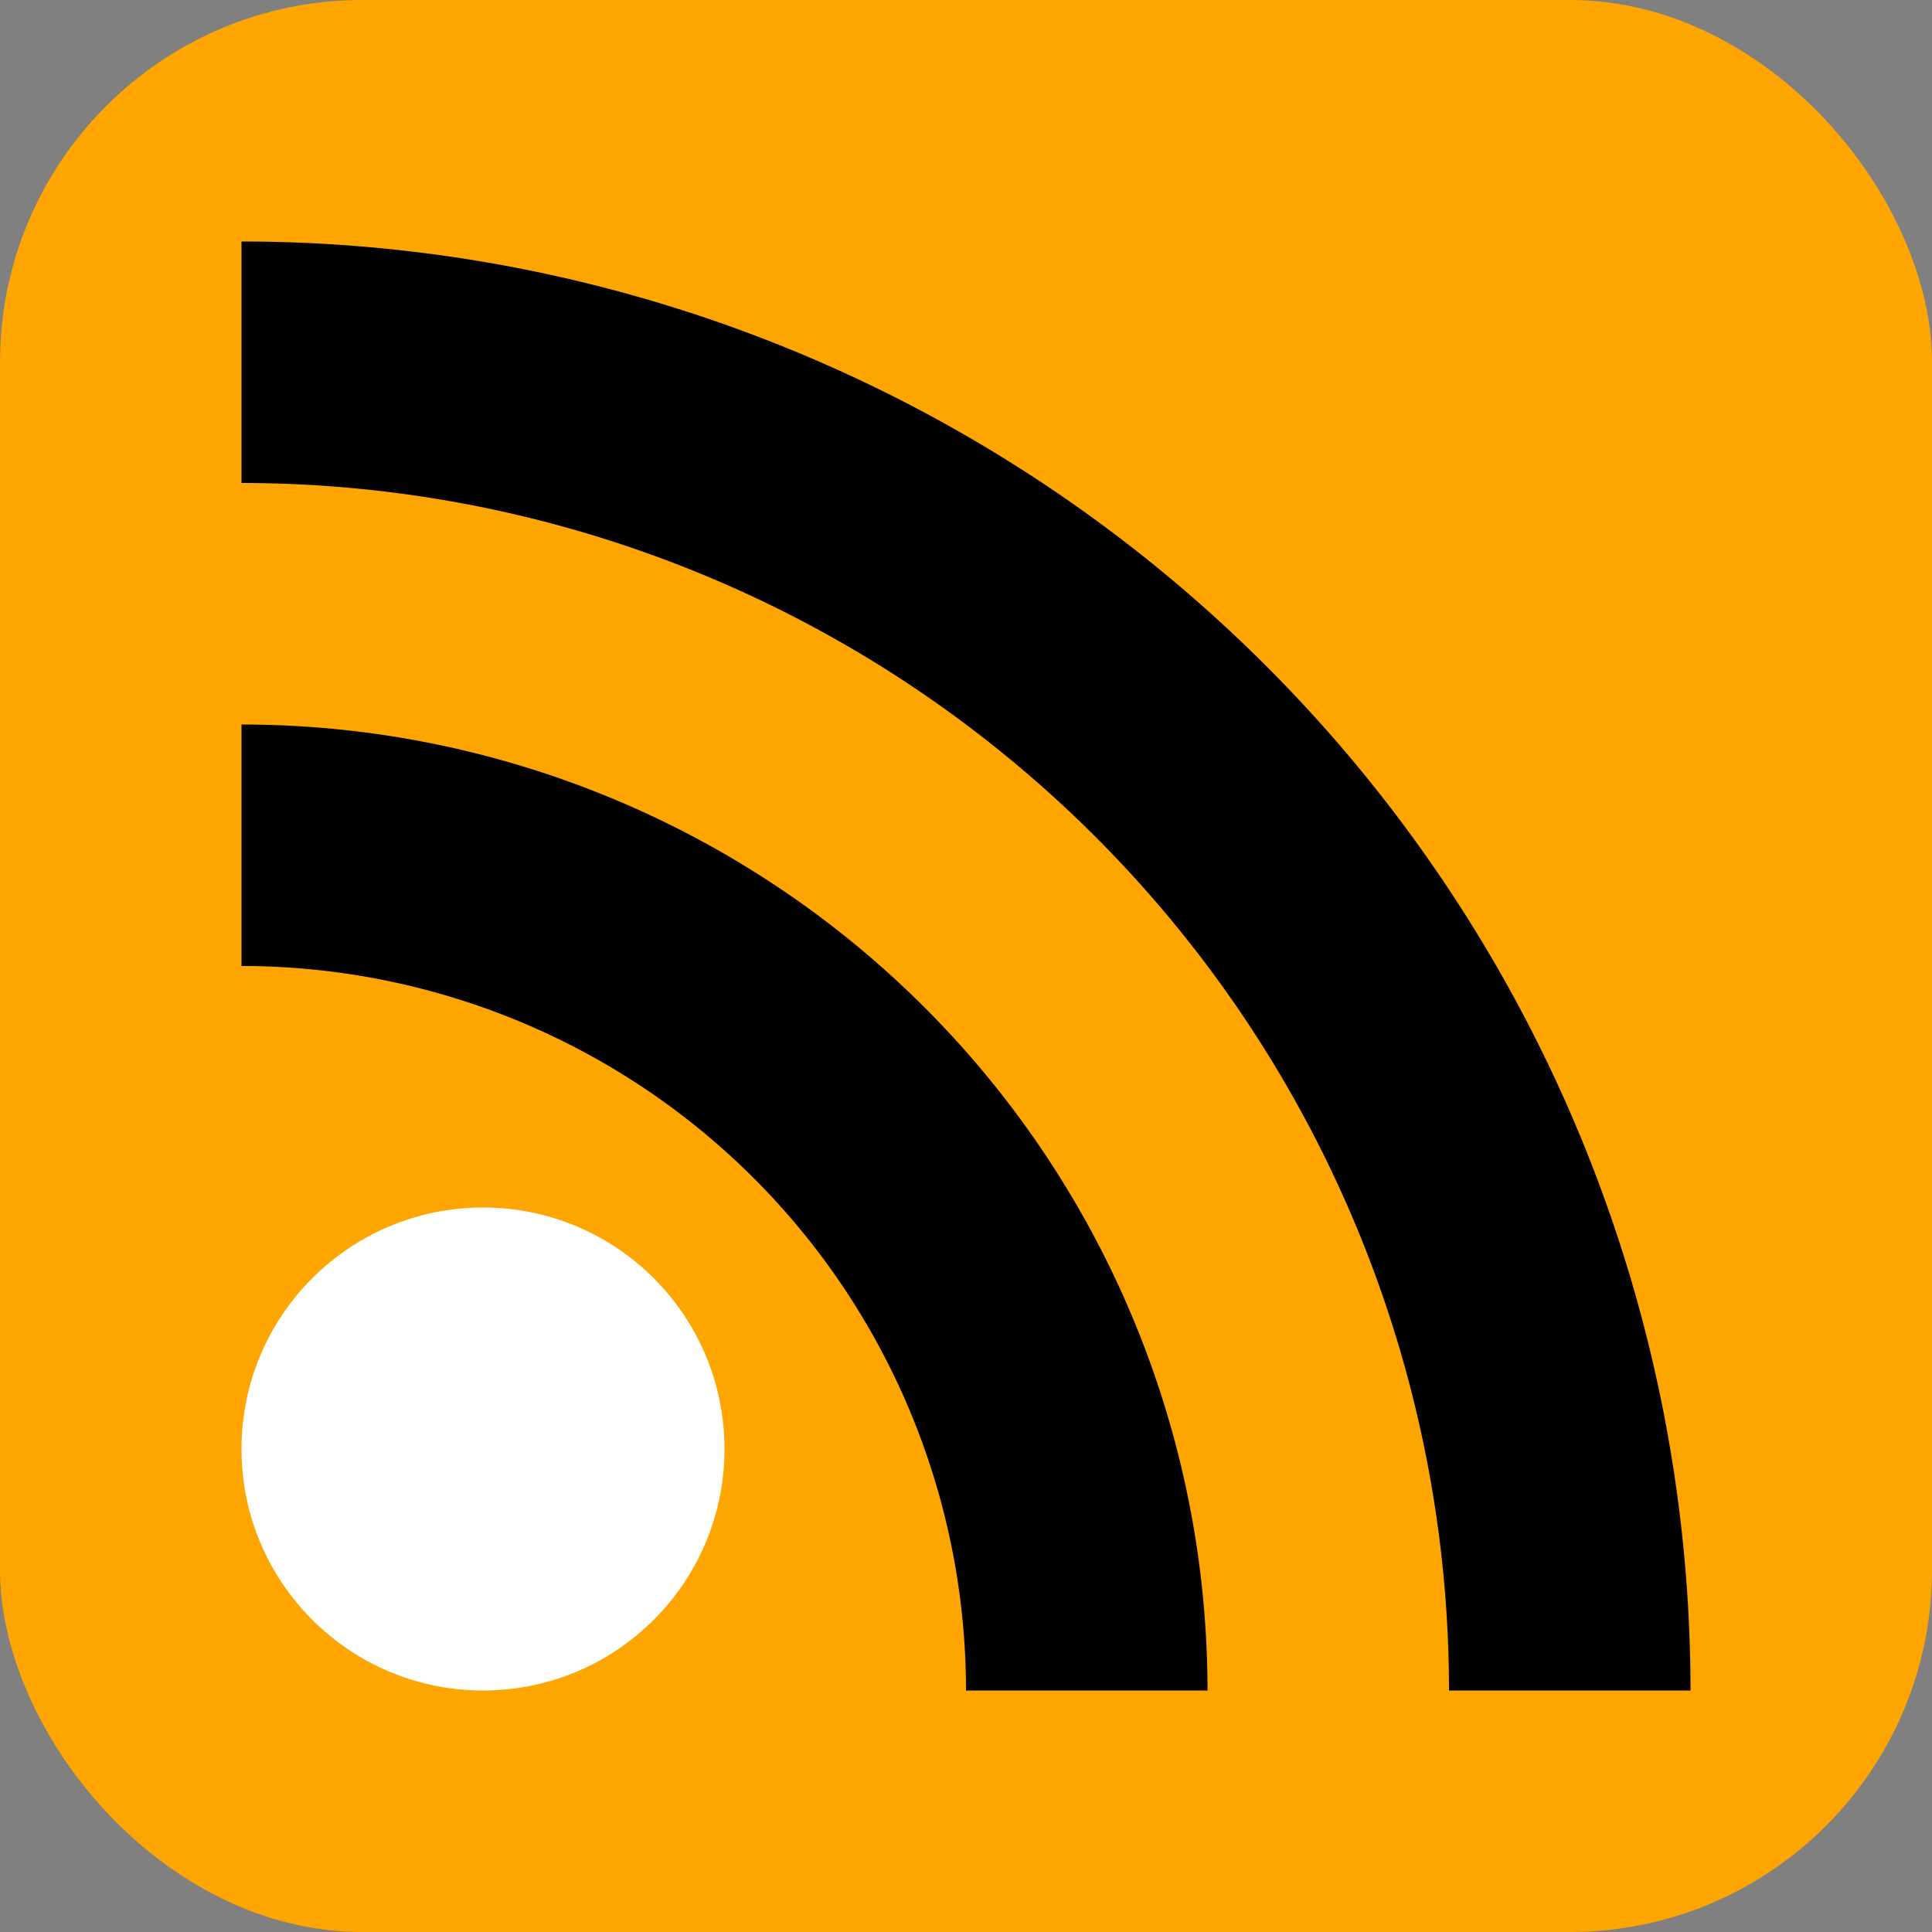 <svg viewBox="0 0 8 8"><rect x="0" y="0" width="8" height="8" fill="#808080" stroke="none"/><rect   fill="#FFA500" width="8" height="8" rx="1.5" /><circle fill="#FFFFFF" cx="2" cy="6" r="1" /><path   color="#FFFFFF" d="m 1,4 a 3,3 0 0 1 3,3 h 1 a 4,4 0 0 0 -4,-4 z" /><path   color="#FFFFFF" d="m 1,2 a 5,5 0 0 1 5,5 h 1 a 6,6 0 0 0 -6,-6 z" /></svg>
